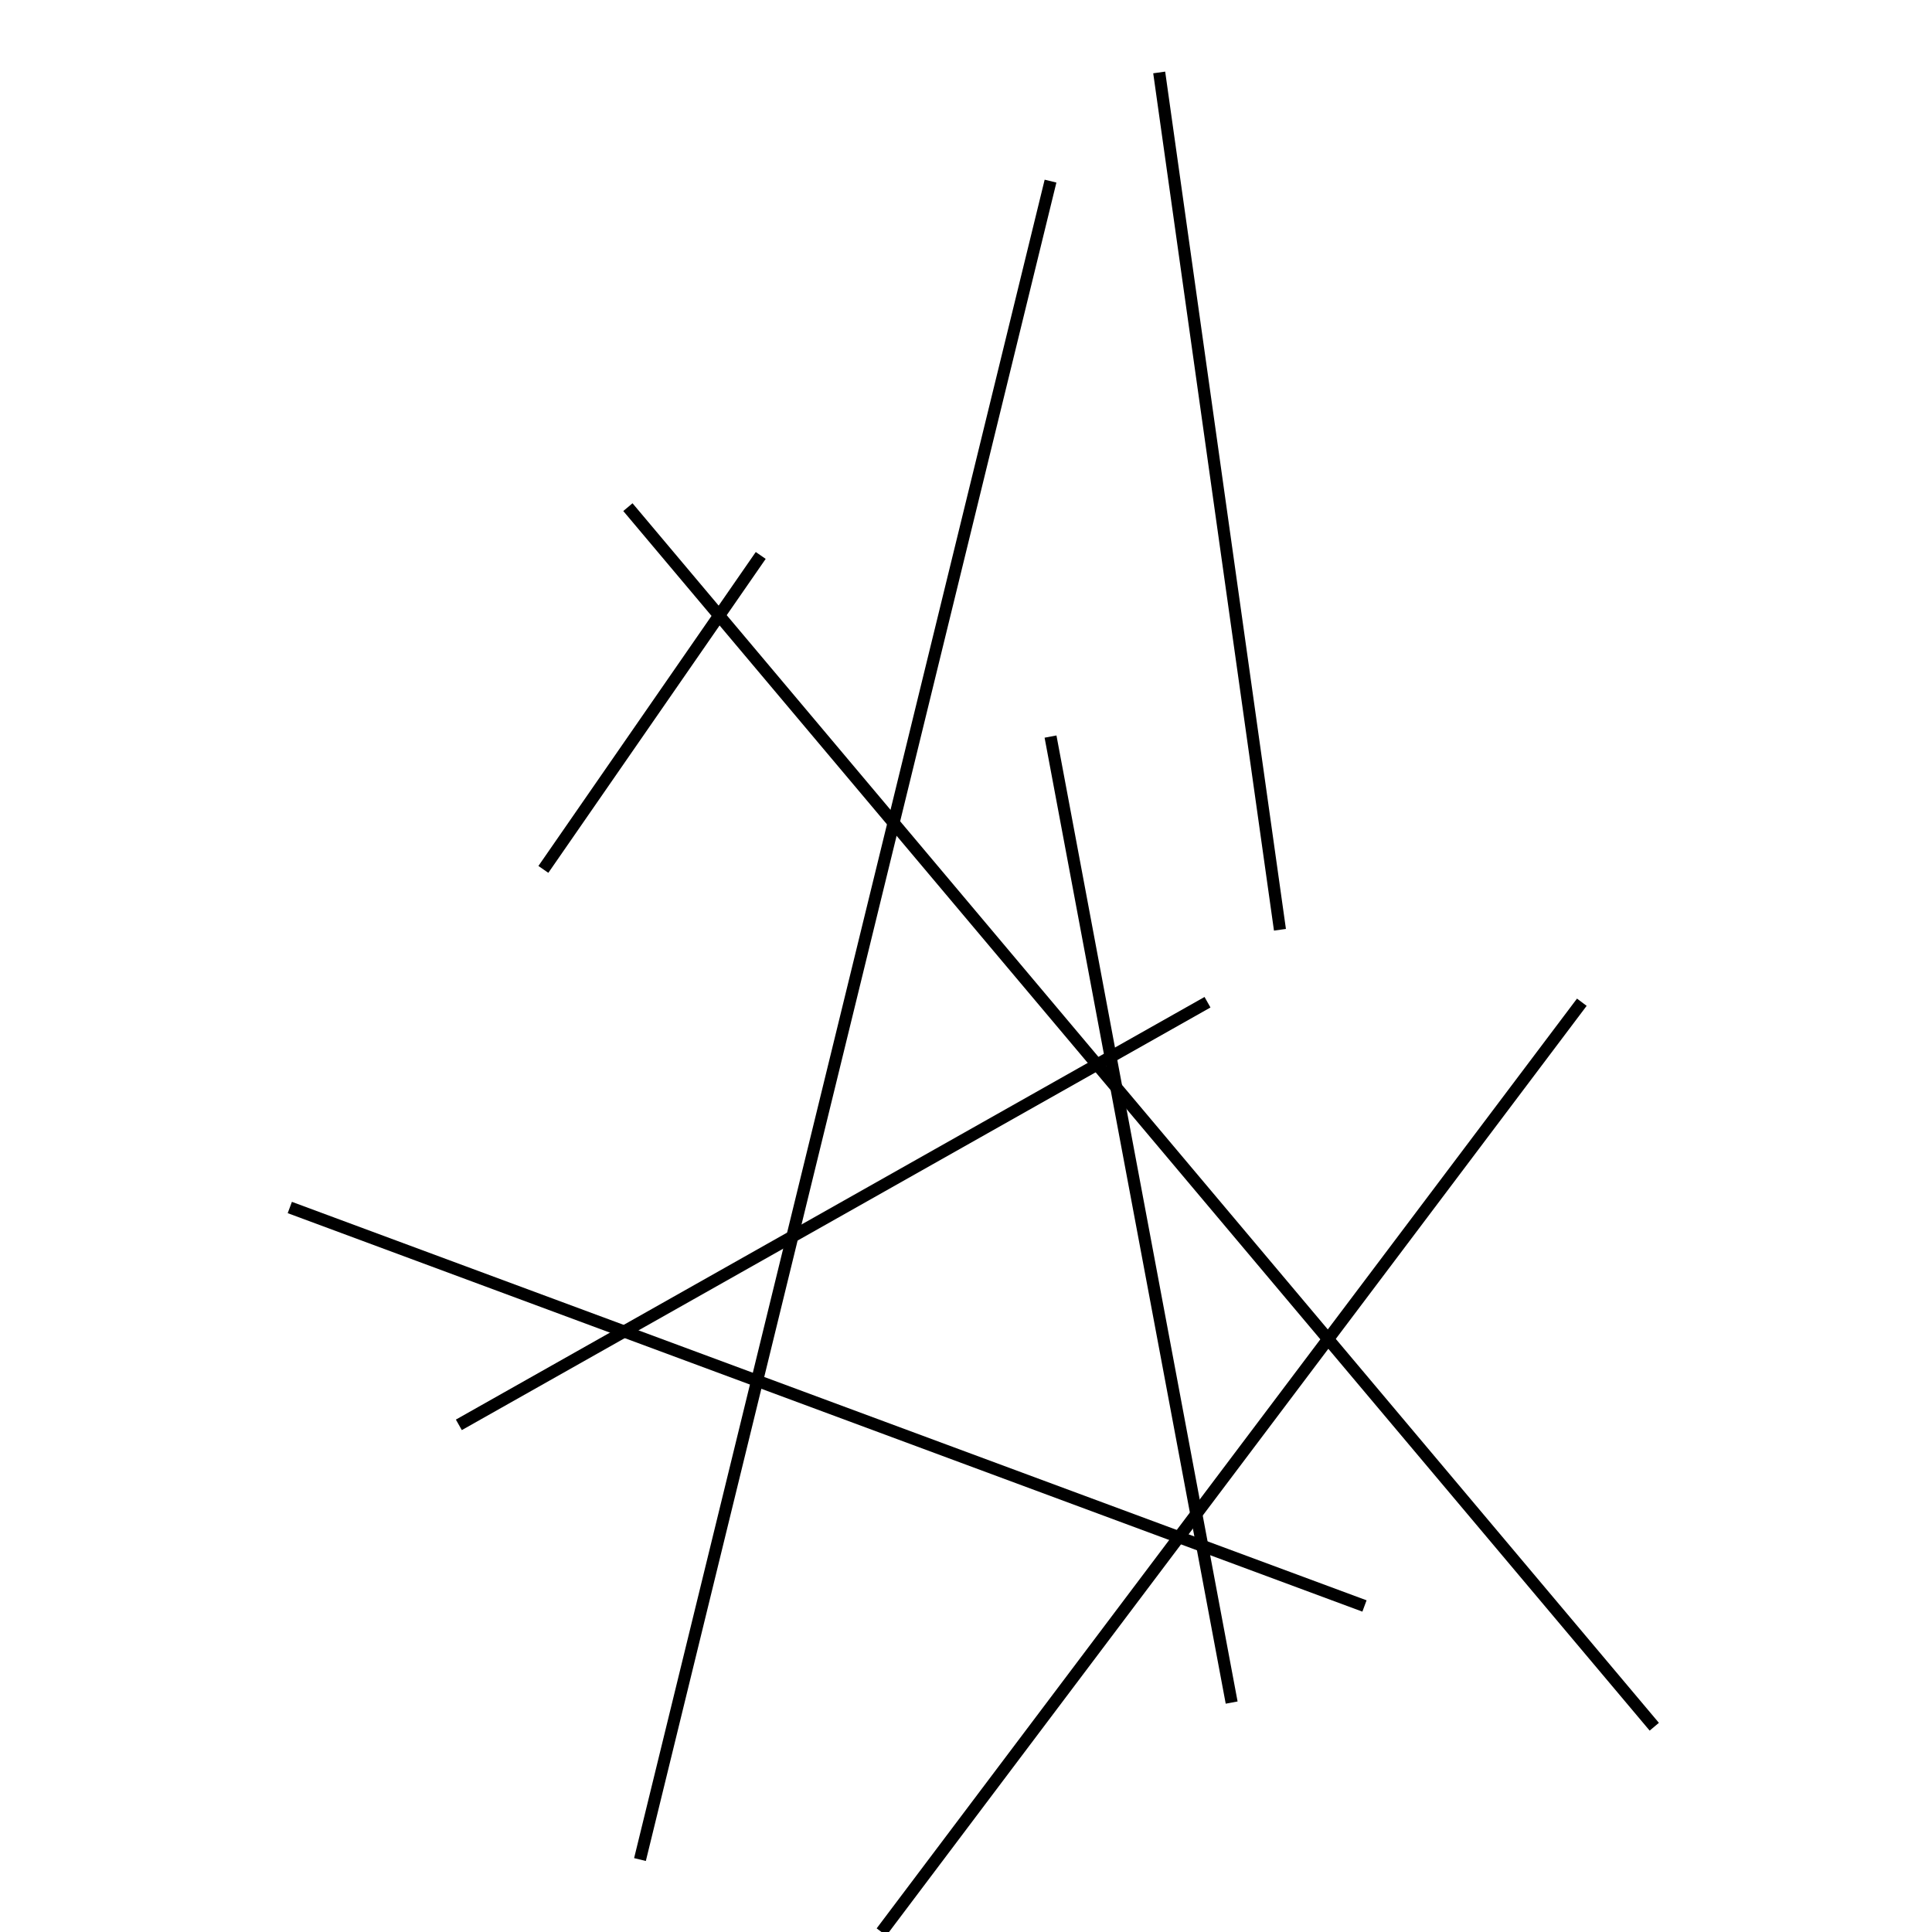 <?xml version="1.0" encoding="utf-8" ?>
<svg baseProfile="full" height="160" version="1.1" width="160" xmlns="http://www.w3.org/2000/svg" xmlns:ev="http://www.w3.org/2001/xml-events" xmlns:xlink="http://www.w3.org/1999/xlink"><defs /><line stroke="black" stroke-width="1" x1="53" x2="87" y1="154" y2="15" /><line stroke="black" stroke-width="1" x1="100" x2="38" y1="83" y2="118" /><line stroke="black" stroke-width="1" x1="131" x2="73" y1="83" y2="160" /><line stroke="black" stroke-width="1" x1="106" x2="96" y1="77" y2="6" /><line stroke="black" stroke-width="1" x1="52" x2="137" y1="42" y2="143" /><line stroke="black" stroke-width="1" x1="24" x2="113" y1="100" y2="133" /><line stroke="black" stroke-width="1" x1="45" x2="63" y1="72" y2="46" /><line stroke="black" stroke-width="1" x1="102" x2="87" y1="141" y2="61" /></svg>